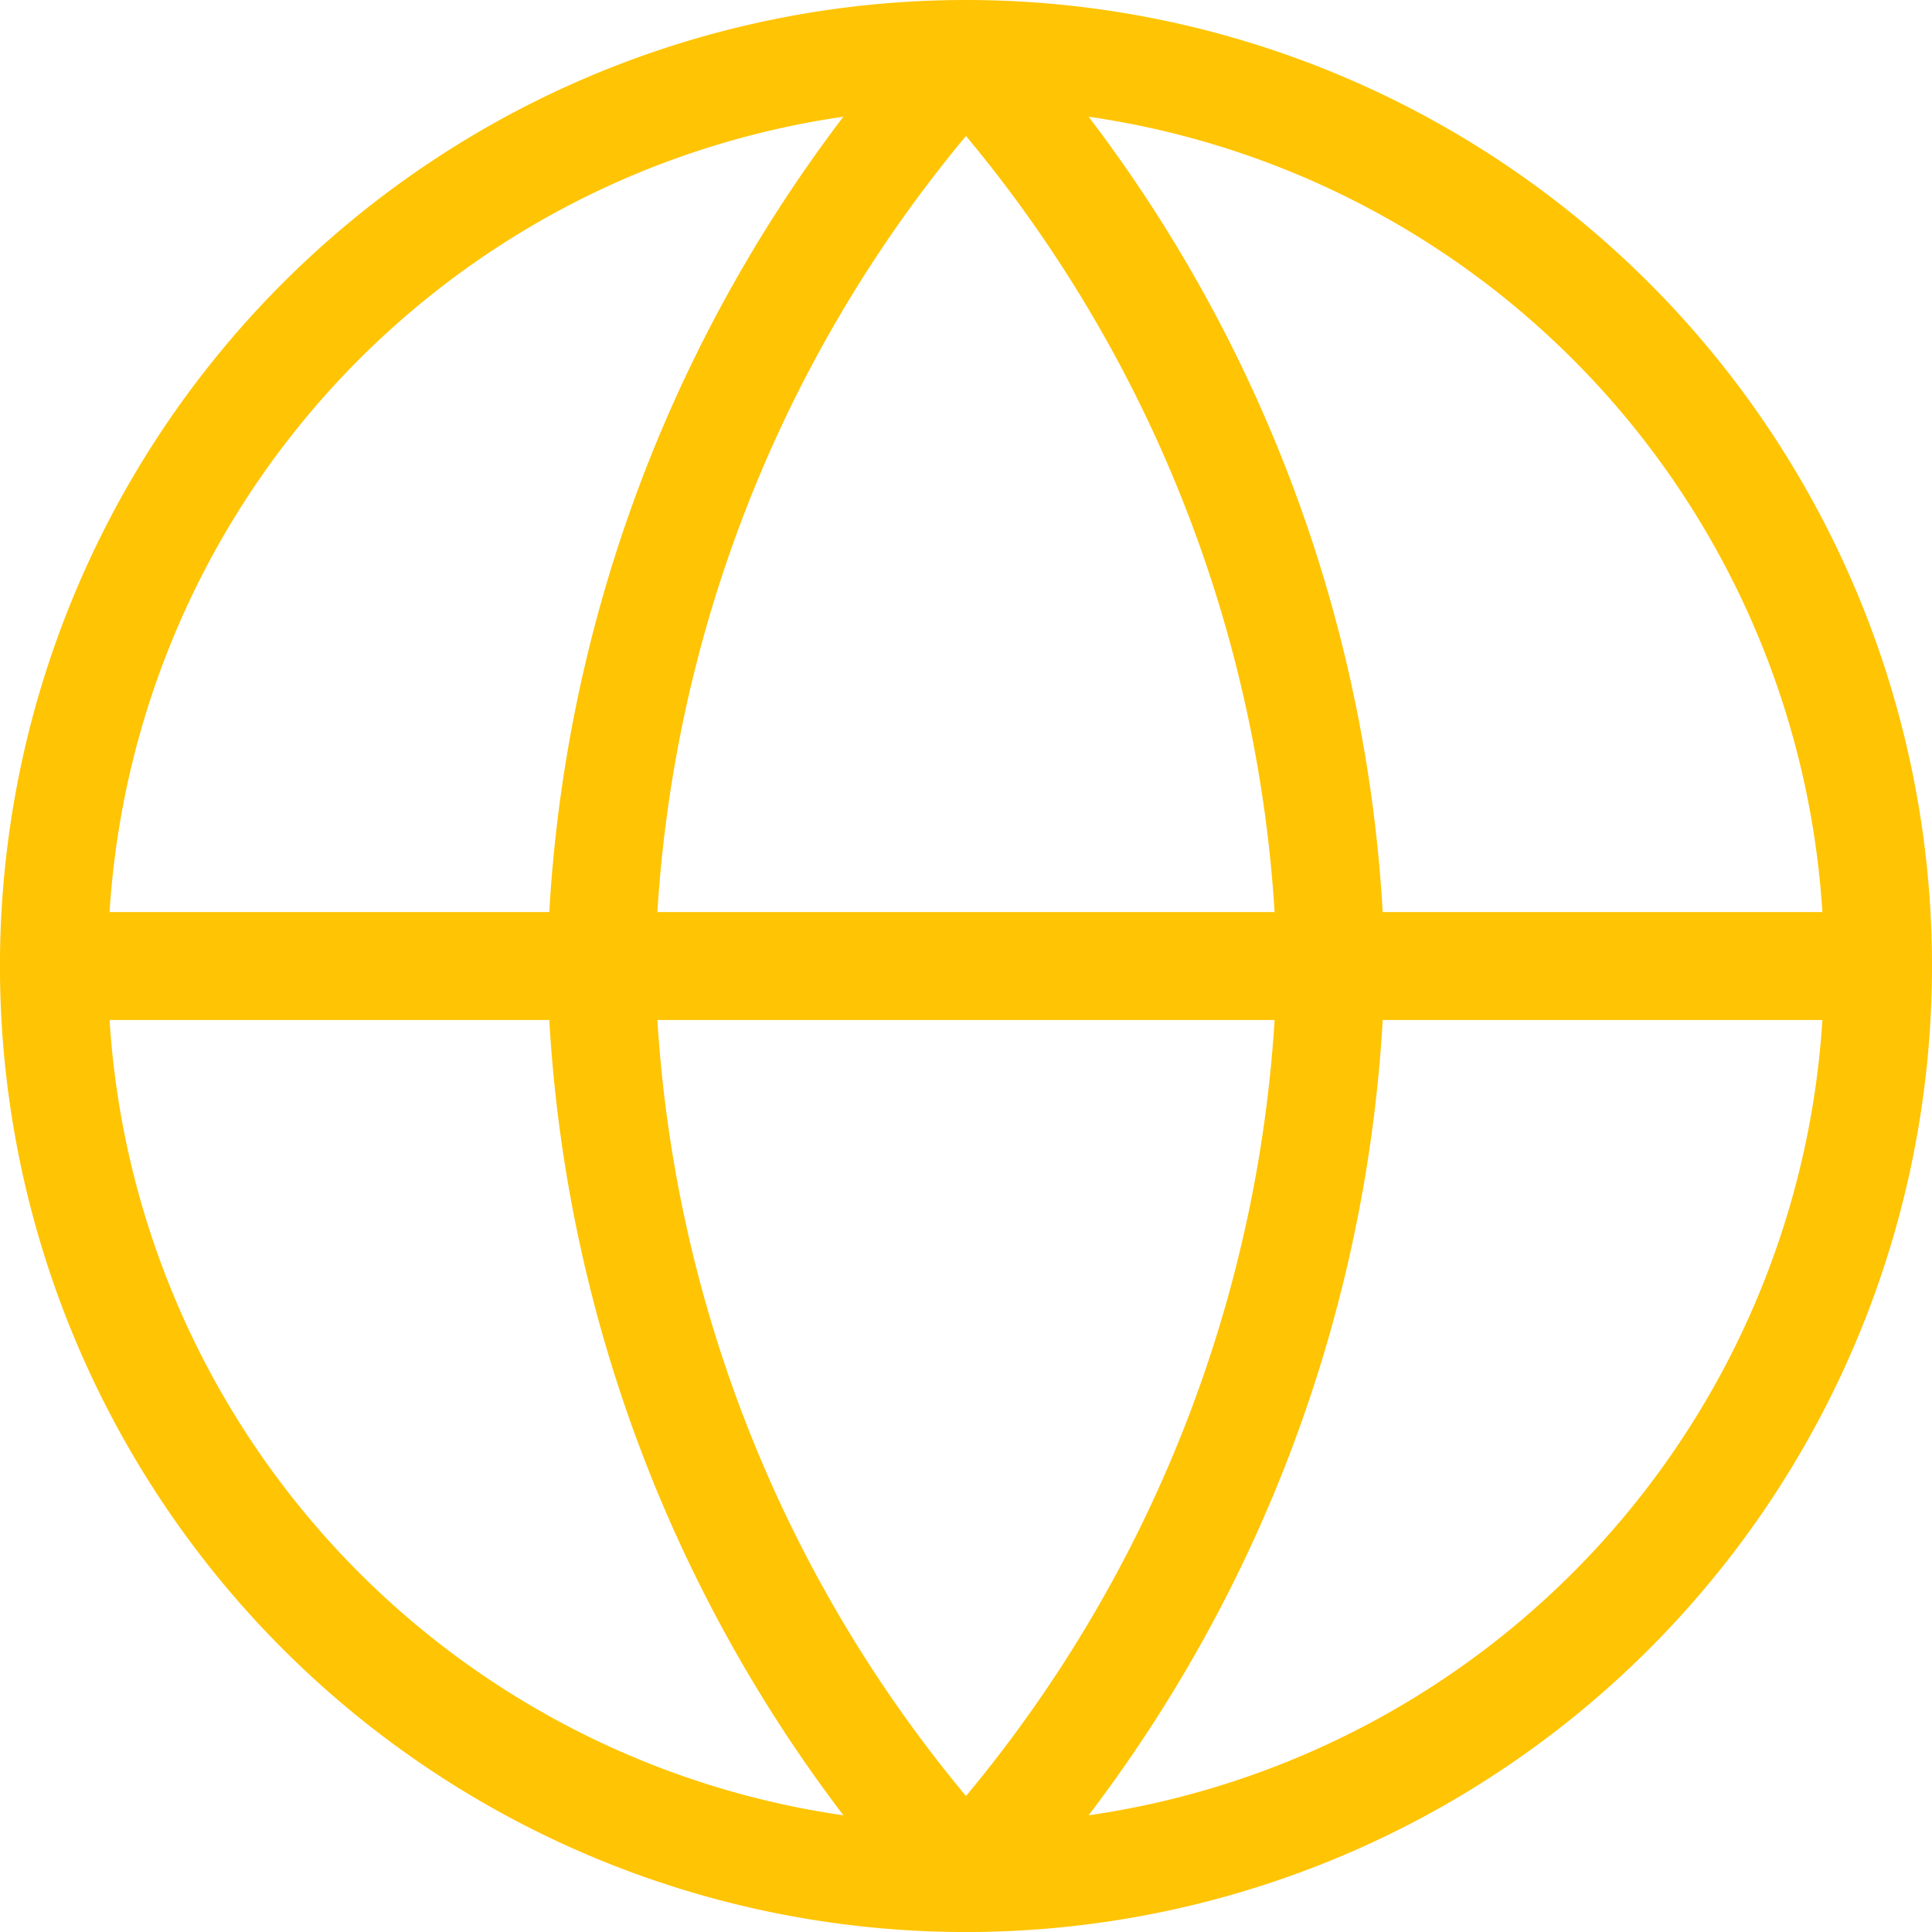 <svg xmlns="http://www.w3.org/2000/svg" width="53.711" height="53.711" viewBox="0 0 53.711 53.711">
  <g id="high" transform="translate(-1.5 -1.5)">
    <path id="Path_87" data-name="Path 87" d="M53.711,28.356A25.356,25.356,0,1,1,28.356,3,25.356,25.356,0,0,1,53.711,28.356Z" transform="translate(0 0)" fill="none" stroke="#ffc403" stroke-linecap="round" stroke-linejoin="round" stroke-width="3"/>
    <path id="Path_88" data-name="Path 88" d="M3,18H53.711" transform="translate(0 10.356)" fill="none" stroke="#ffc403" stroke-linecap="round" stroke-linejoin="round" stroke-width="3"/>
    <path id="Path_89" data-name="Path 89" d="M22.142,3A38.794,38.794,0,0,1,32.285,28.356,38.794,38.794,0,0,1,22.142,53.711,38.794,38.794,0,0,1,12,28.356,38.794,38.794,0,0,1,22.142,3Z" transform="translate(6.213 0)" fill="none" stroke="#ffc403" stroke-linecap="round" stroke-linejoin="round" stroke-width="3"/>
  </g>
</svg>
